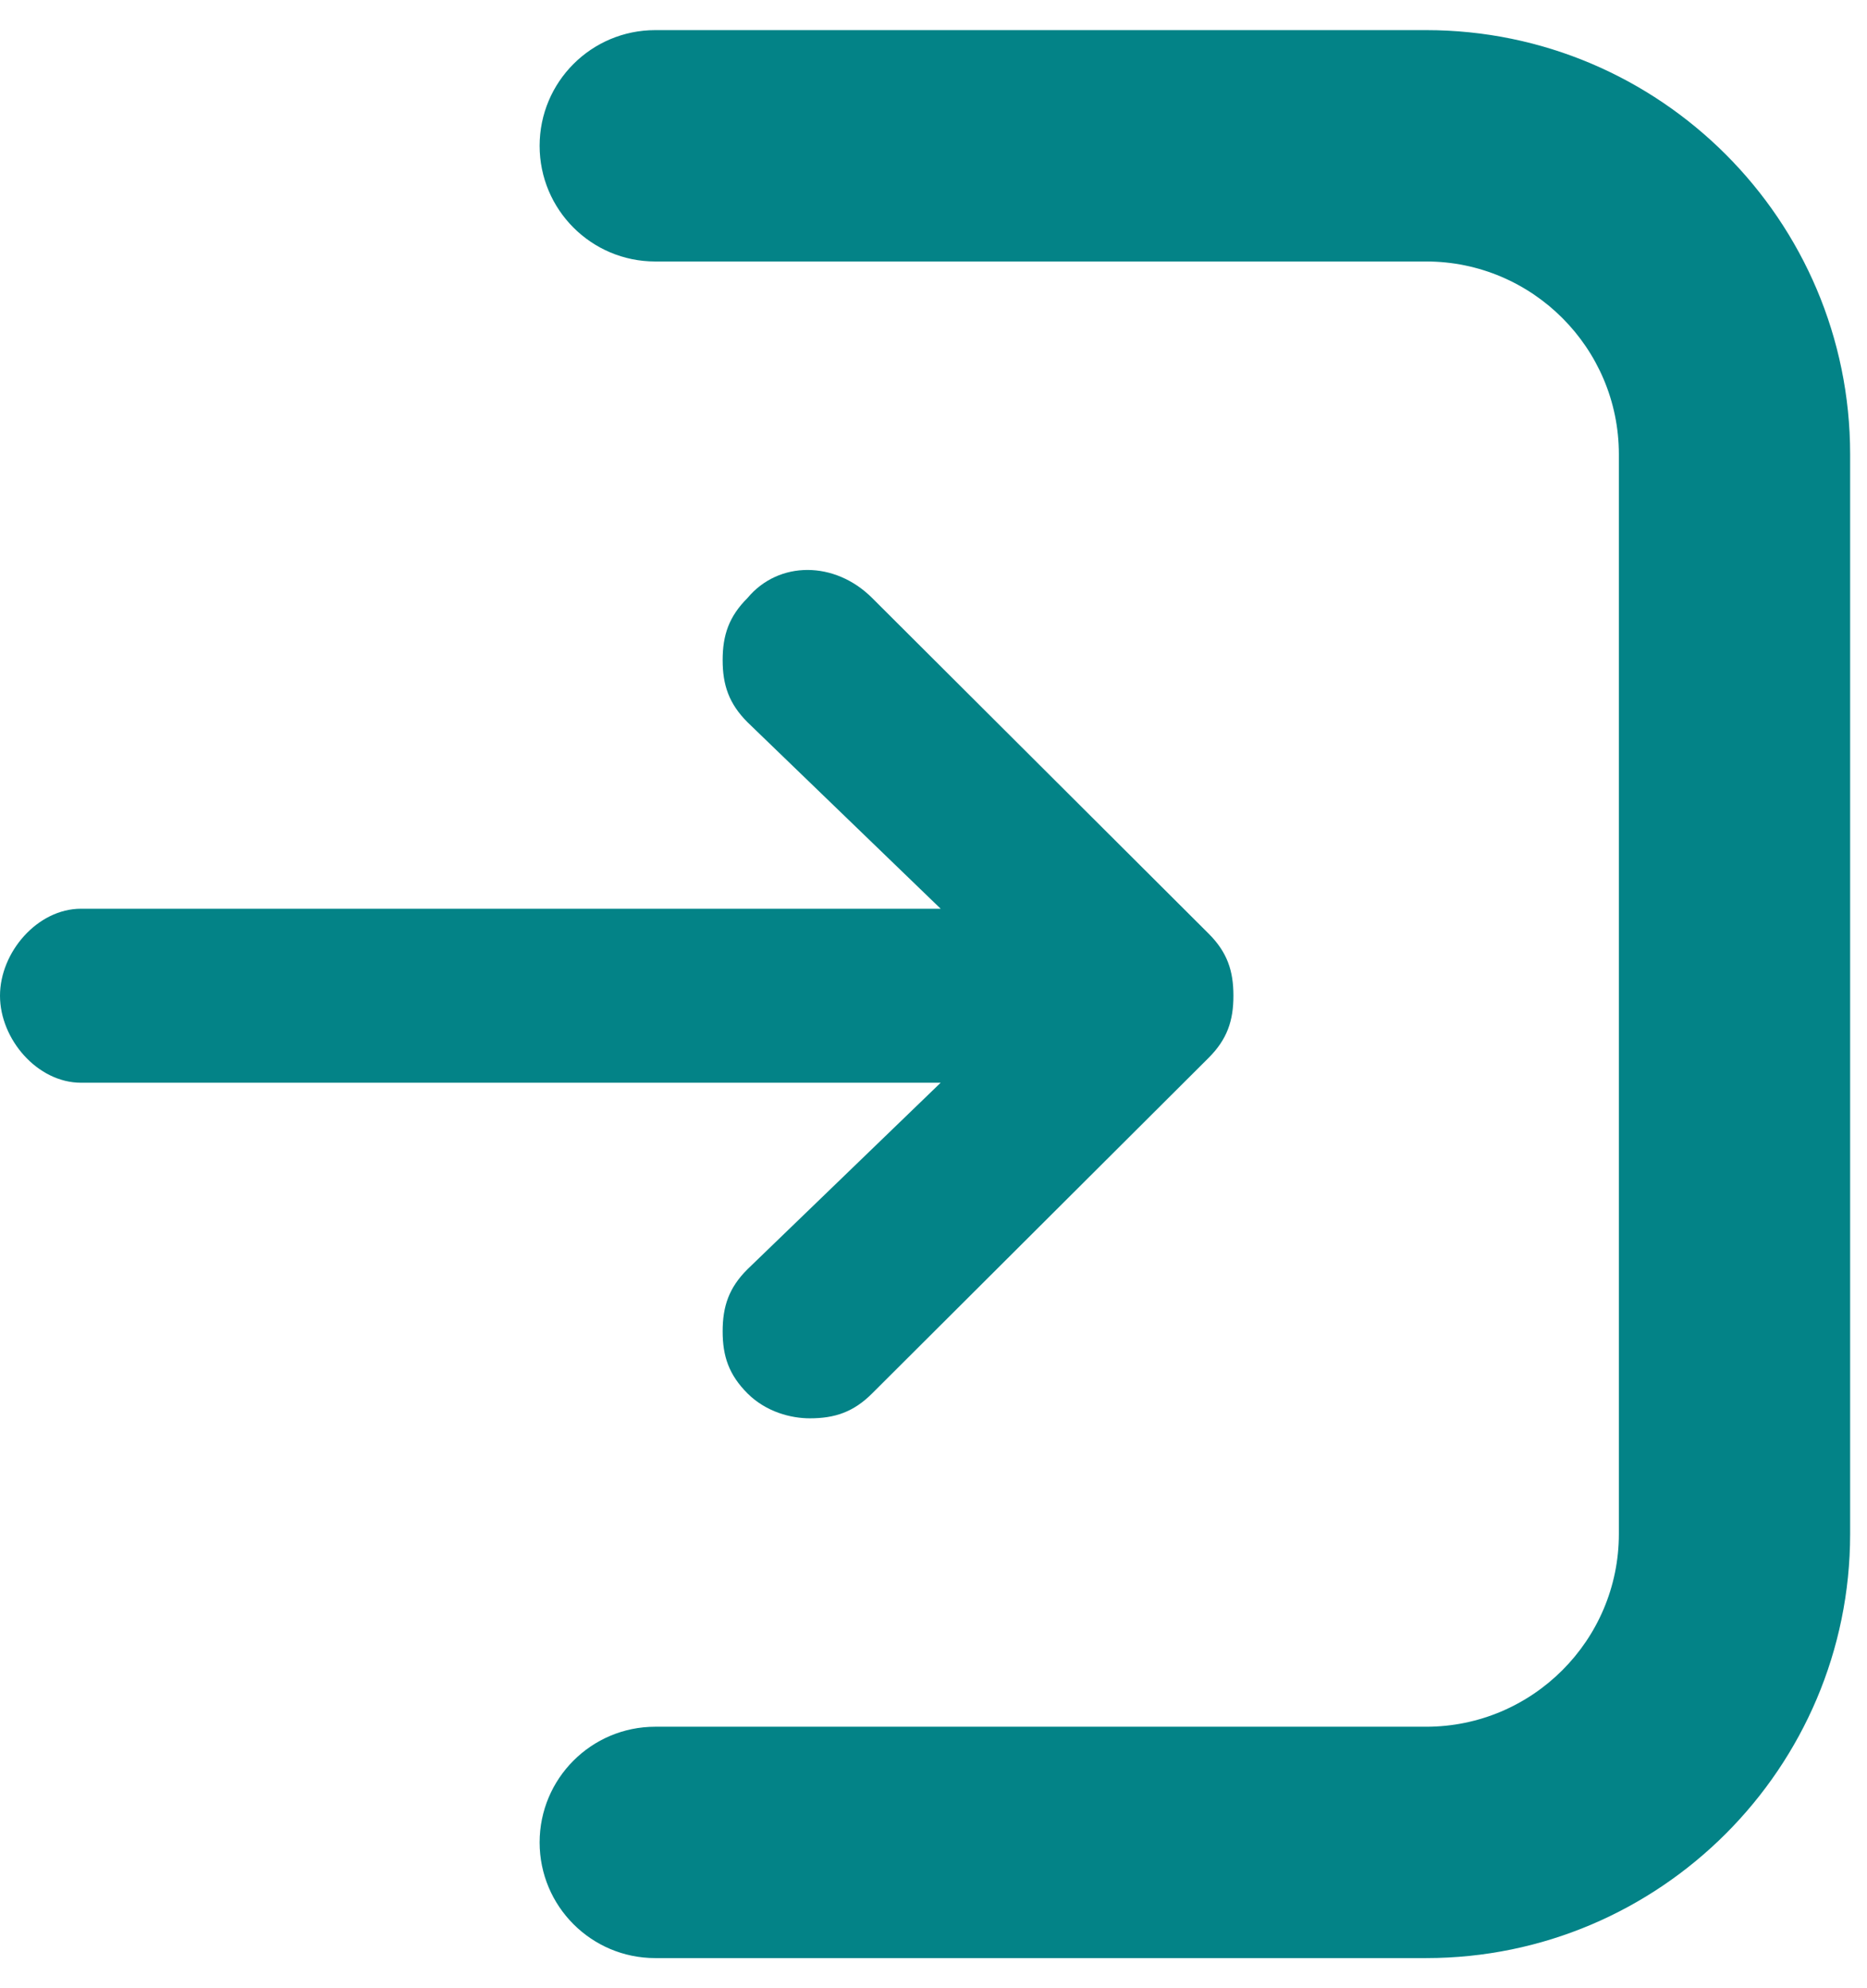 <svg width="31" height="33" viewBox="0 0 31 33" fill="none" xmlns="http://www.w3.org/2000/svg">
<path fill-rule="evenodd" clip-rule="evenodd" d="M10.88 32.5H23.68C27.562 32.5 30.72 29.341 30.72 25.46V7.54C30.72 3.658 27.562 0.5 23.68 0.5H10.88C9.819 0.5 8.96 1.359 8.96 2.42C8.96 3.481 9.819 4.34 10.88 4.34H23.68C25.444 4.34 26.88 5.776 26.88 7.54V25.46C26.88 27.225 25.444 28.66 23.68 28.66H10.88C9.819 28.66 8.96 29.52 8.96 30.58C8.96 31.64 9.819 32.5 10.88 32.5ZM11.999 22.097C11.999 21.684 12.102 21.374 12.412 21.066L15.619 17.971H1.345C0.621 17.971 0 17.249 0 16.527C0 15.805 0.621 15.083 1.345 15.083H15.619L12.412 11.988C12.102 11.678 11.999 11.368 11.999 10.956C11.999 10.544 12.102 10.234 12.412 9.925C12.929 9.305 13.86 9.305 14.481 9.925L20.067 15.495C20.378 15.805 20.48 16.113 20.48 16.527C20.48 16.939 20.378 17.249 20.067 17.559L14.481 23.128C14.171 23.438 13.86 23.541 13.446 23.541C13.137 23.541 12.723 23.438 12.412 23.128C12.102 22.818 11.999 22.51 11.999 22.097Z" fill="#038387"/>
</svg>
